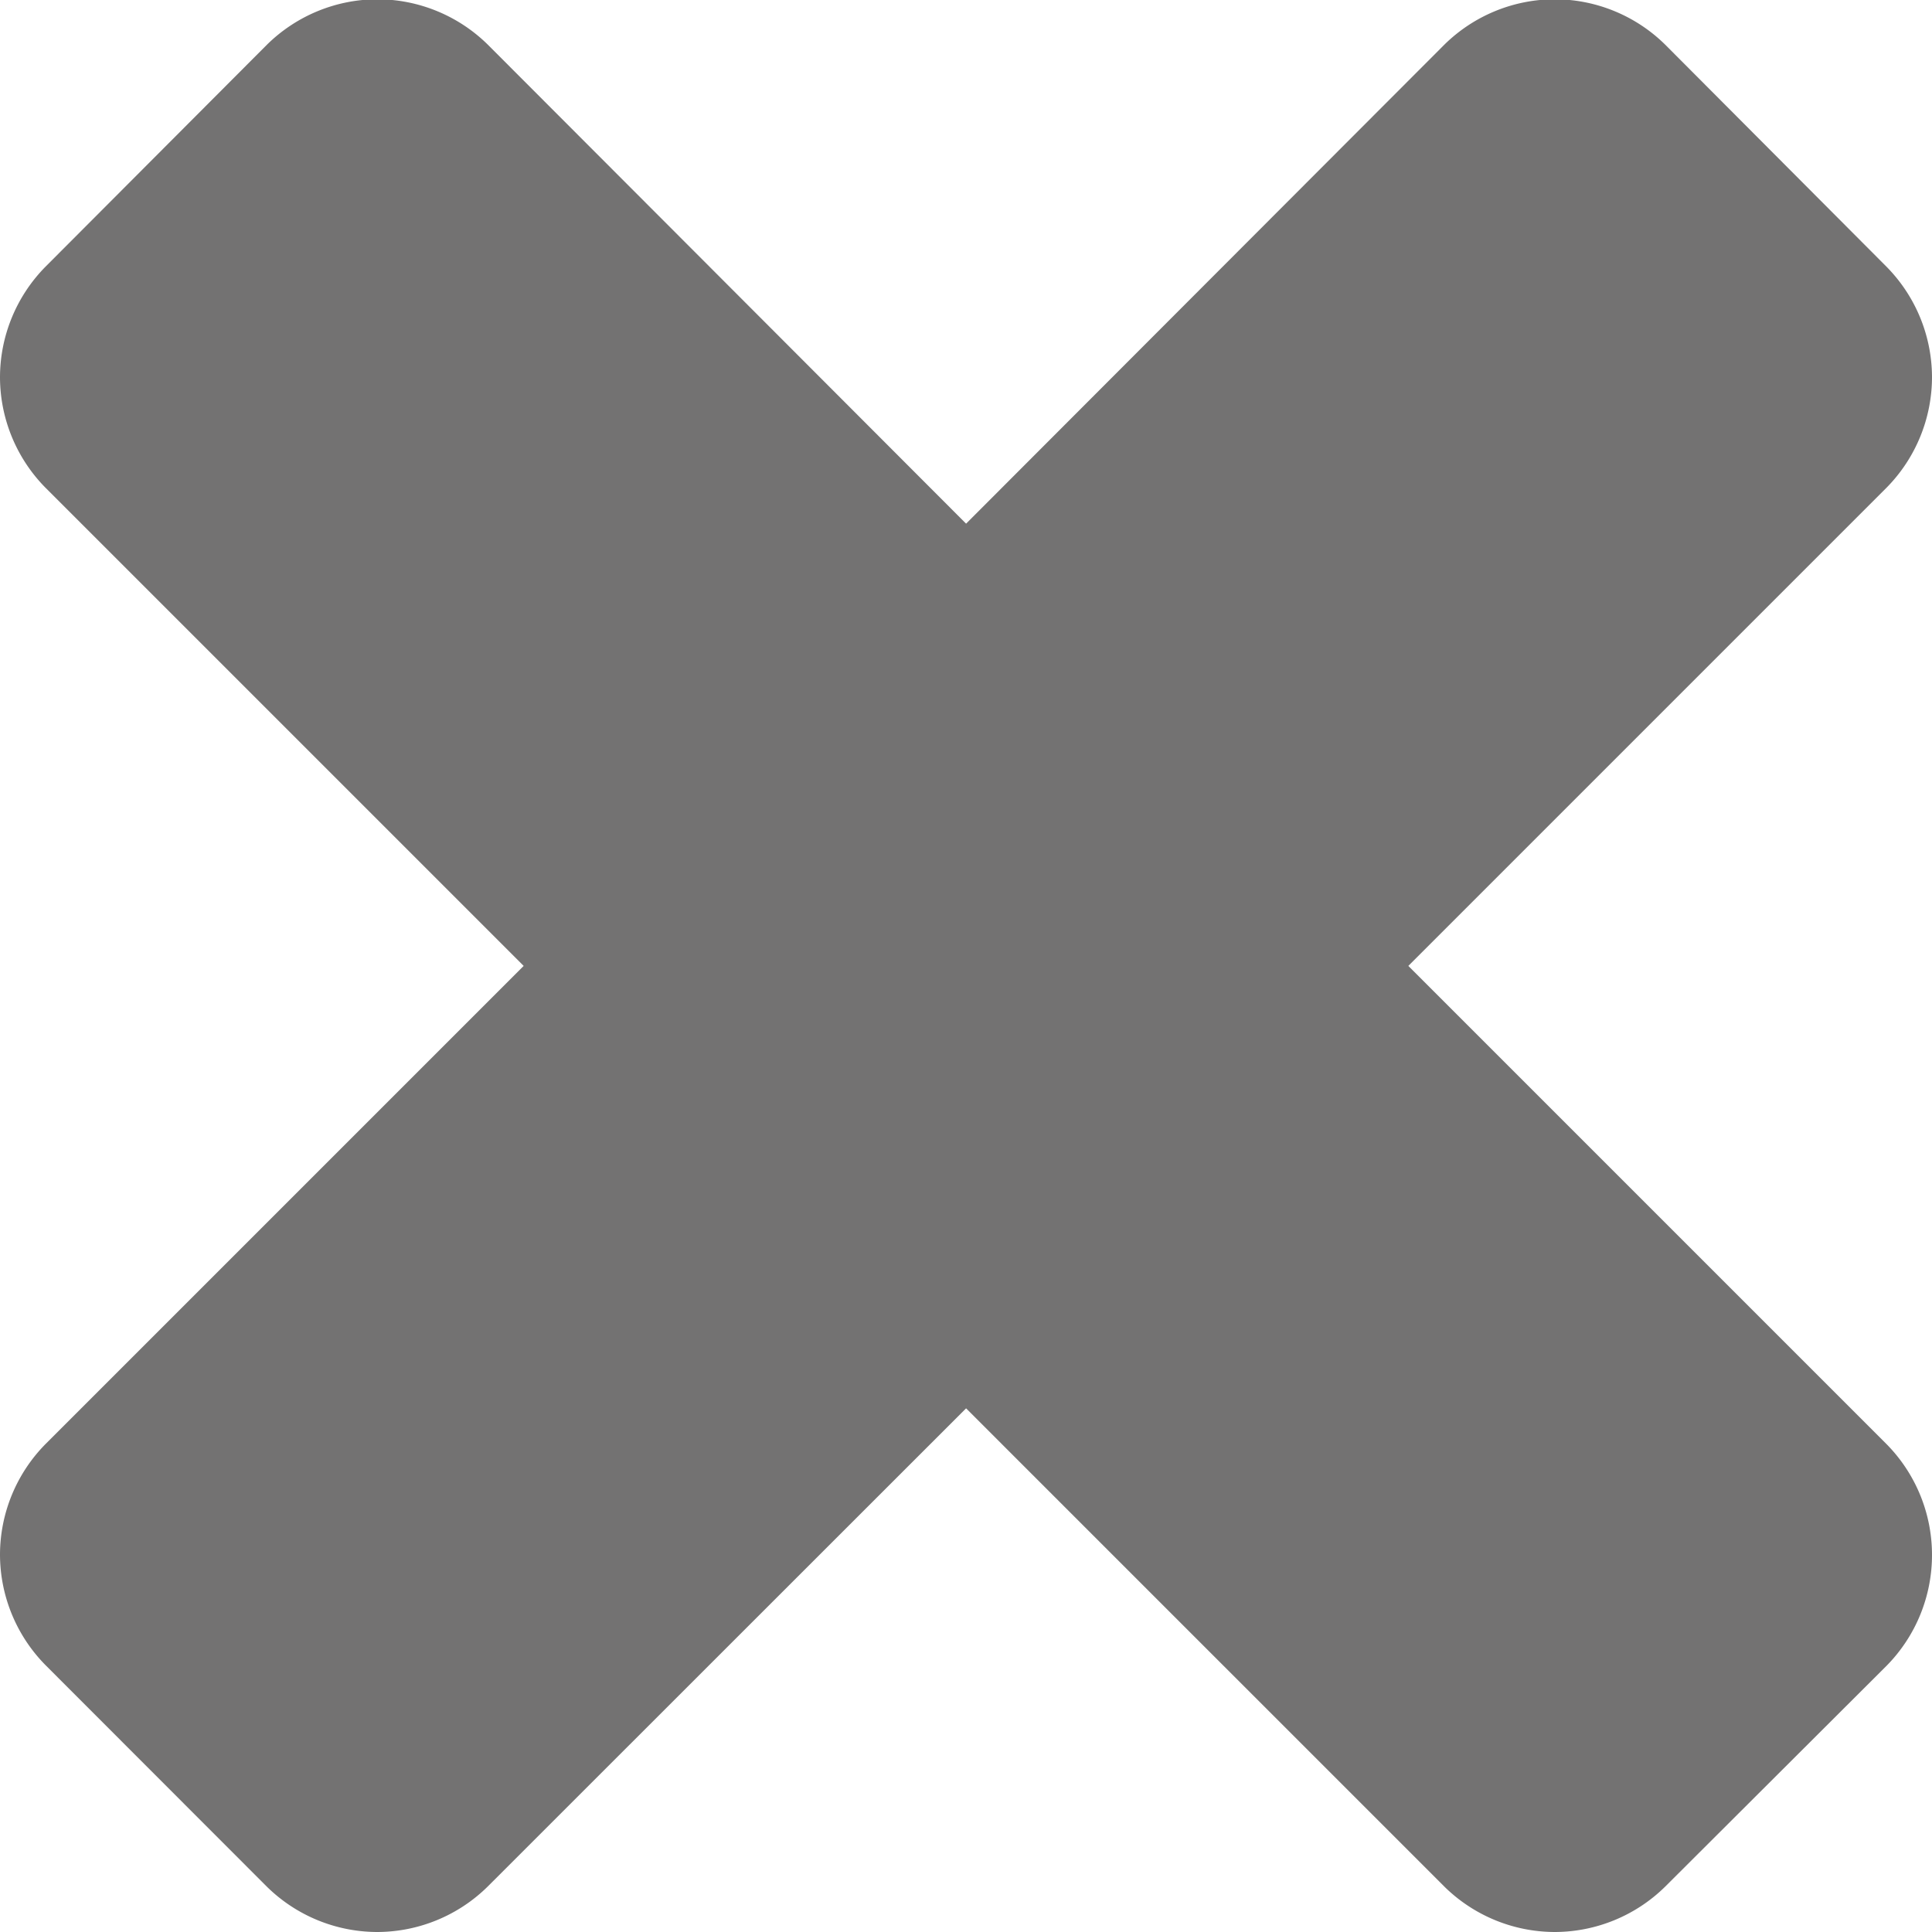 <svg xmlns="http://www.w3.org/2000/svg" width="10.607" height="10.607" viewBox="0 0 10.607 10.607">
  <path id="Path_523" data-name="Path 523" d="M11.589-1.911a.866.866,0,0,0-.25-.607L8.714-5.143l2.625-2.625a.866.866,0,0,0,.25-.607.866.866,0,0,0-.25-.607L10.125-10.2a.866.866,0,0,0-.607-.25.866.866,0,0,0-.607.25L6.286-7.571,3.661-10.2a.866.866,0,0,0-.607-.25.866.866,0,0,0-.607.25L1.232-8.982a.866.866,0,0,0-.25.607.866.866,0,0,0,.25.607L3.857-5.143,1.232-2.518a.866.866,0,0,0-.25.607.866.866,0,0,0,.25.607L2.446-.089a.866.866,0,0,0,.607.25.866.866,0,0,0,.607-.25L6.286-2.714,8.911-.089a.866.866,0,0,0,.607.25.866.866,0,0,0,.607-.25L11.339-1.3A.866.866,0,0,0,11.589-1.911Z" transform="translate(-0.982 10.446)" fill="#737272"/>
</svg>
